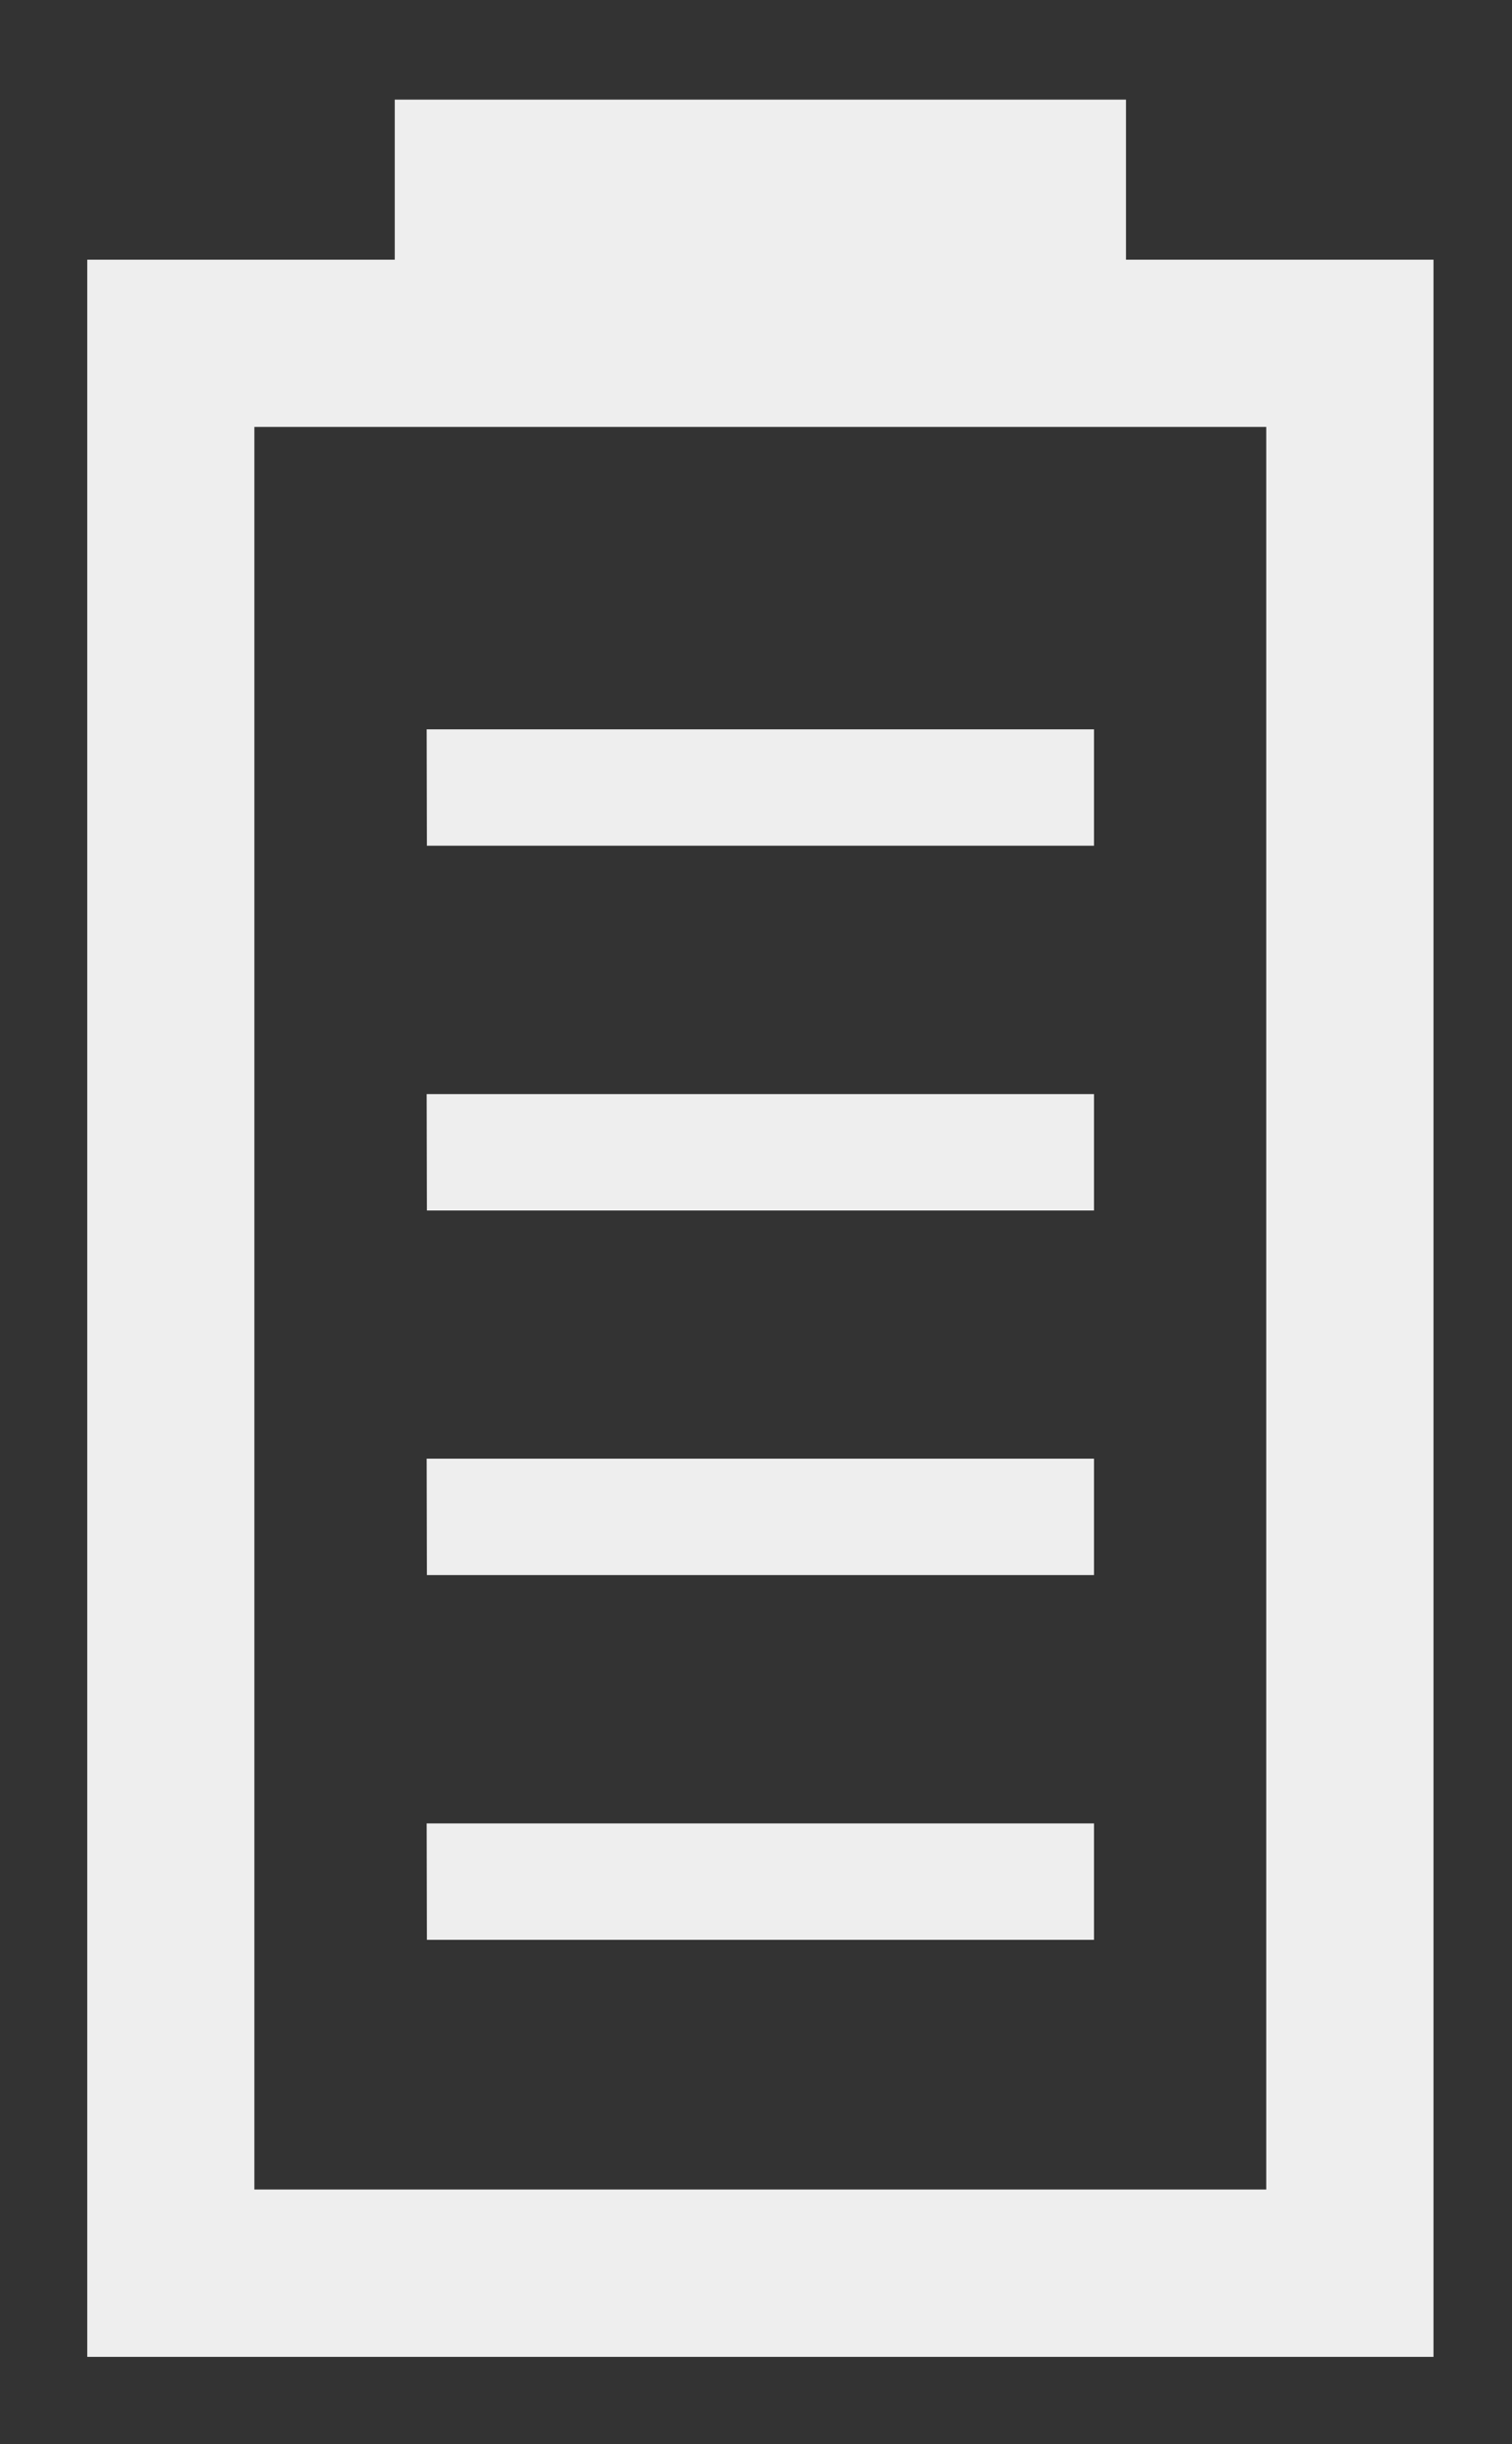 <svg width="13" height="21" viewBox="0 0 13 21" xmlns="http://www.w3.org/2000/svg"><rect x="0" y="0" width="13" height="21" fill="#333333" stroke="none"/><title>Page 1@2x</title><g stroke="#EEE" stroke-width=".5" fill="#EEE" fill-rule="evenodd"><path d="M3.644 1.106v1.375H1v17.518h11.075V2.481H9.431V1.106H3.644zM1.937 19.061h9.2V3.418h-9.2v15.643z"/><path d="M3.92 16.416h5.236v-.5H3.919zM3.92 13.282h5.236v-.5H3.919zM3.92 10.15h5.236v-.5H3.919zM3.92 7.016h5.236v-.5H3.919z"/></g></svg>